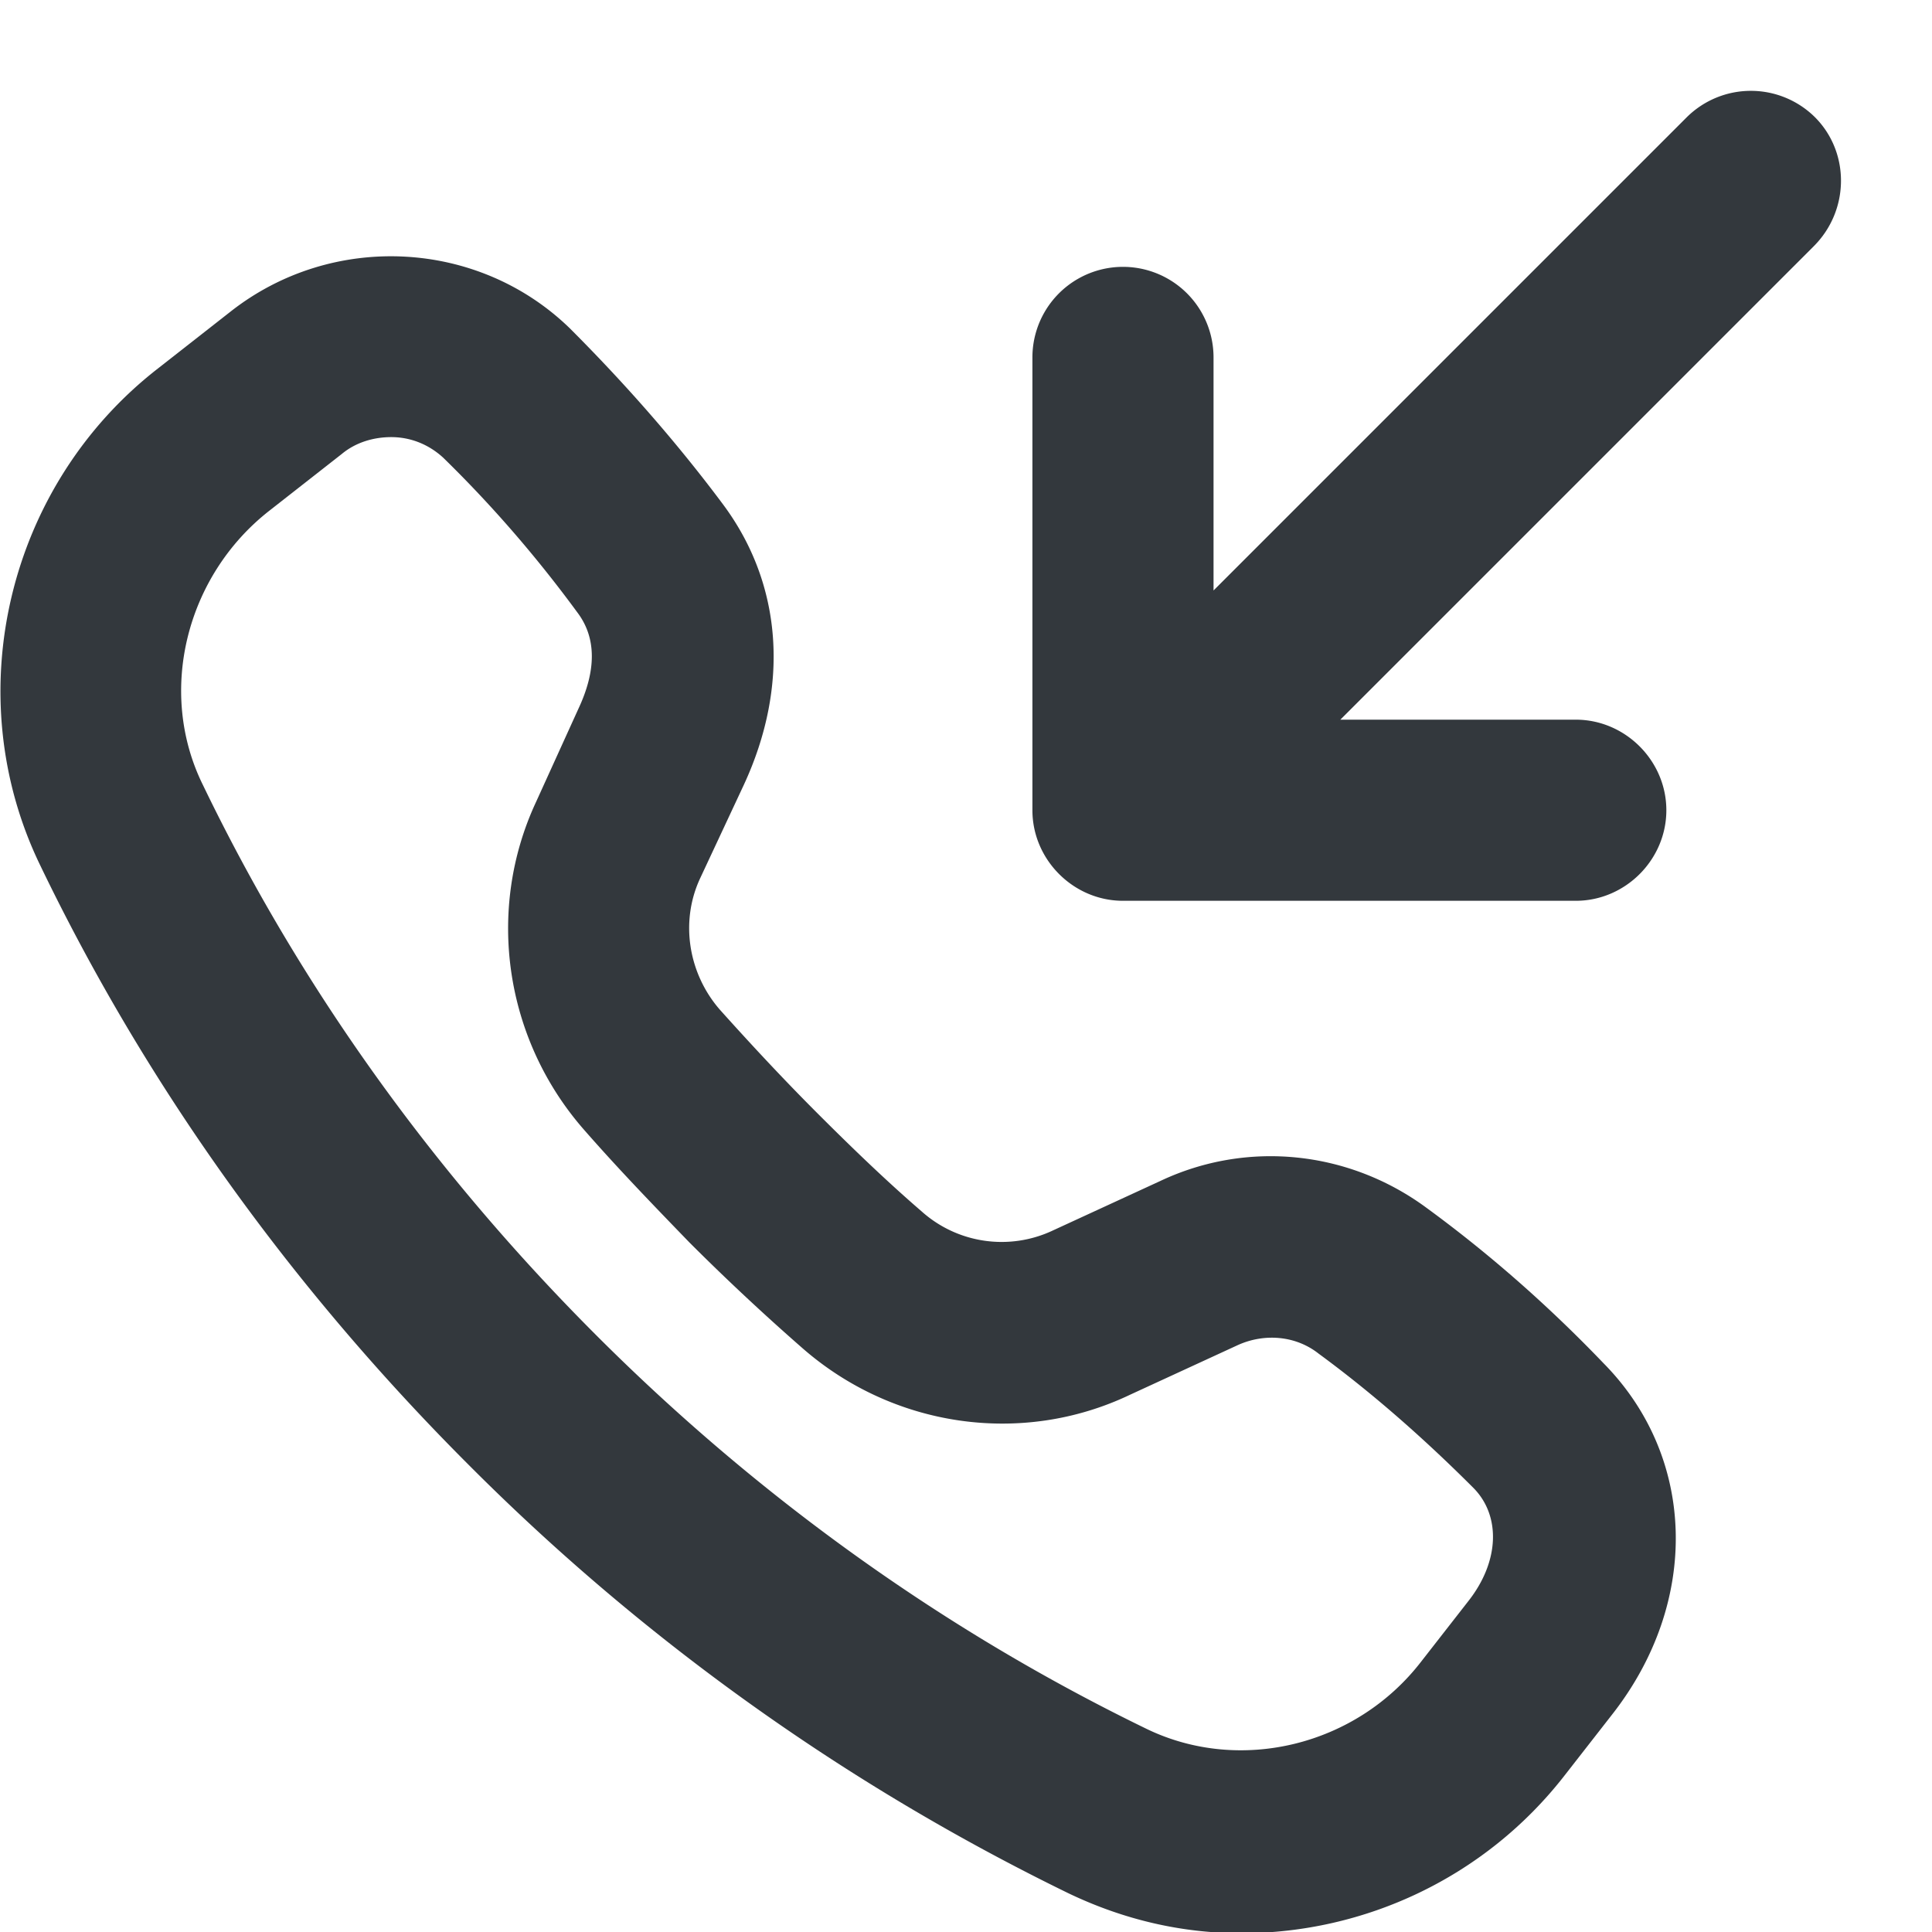 <svg version="1.1" id="FNL_OL" xmlns="http://www.w3.org/2000/svg" x="0" y="0" viewBox="0 0 16 16" style="enable-background:new 0 0 16 16" xml:space="preserve"><style>.st0{fill:#33383d}</style><path class="st0" d="M11.81 10c-.64-.47-1.48-.56-2.2-.22l-.89.41c-.36.17-.79.11-1.09-.16-.29-.25-.58-.53-.86-.81s-.55-.57-.81-.86c-.26-.3-.33-.73-.16-1.09l.36-.77c.38-.82.32-1.66-.17-2.32-.38-.51-.81-1-1.27-1.46-.76-.74-1.97-.8-2.81-.14l-.6.47C.06 4.02-.35 5.75.33 7.16c.88 1.83 2.08 3.5 3.55 4.97a18.38 18.38 0 0 0 4.97 3.55c.46.22.94.33 1.43.33 1.02 0 2.02-.46 2.68-1.31l.39-.5c.73-.93.7-2.13-.07-2.91-.46-.48-.95-.91-1.47-1.29zm.35 3.26-.39.5c-.54.7-1.5.93-2.27.56-1.67-.81-3.21-1.91-4.56-3.26S2.49 8.18 1.68 6.5c-.38-.77-.14-1.73.55-2.27l.6-.47c.12-.1.27-.14.41-.14.16 0 .31.06.43.17.41.4.78.83 1.11 1.28.16.21.16.48.01.8l-.35.77c-.42.9-.26 1.97.4 2.72.28.32.57.62.87.93.3.3.61.59.93.87.75.66 1.82.82 2.72.39l.89-.41c.22-.1.48-.08.67.07.45.33.88.71 1.28 1.11.23.23.22.61-.04.94z"/><path class="st0" d="M15.03.97a.754.754 0 0 0-1.06 0l-3.92 3.92V2.96a.749.749 0 1 0-1.5 0v3.75c0 .41.34.75.75.75h3.75c.41 0 .75-.34.75-.75s-.34-.75-.75-.75H11.1l3.92-3.92c.3-.3.3-.78.01-1.07z"/></svg>